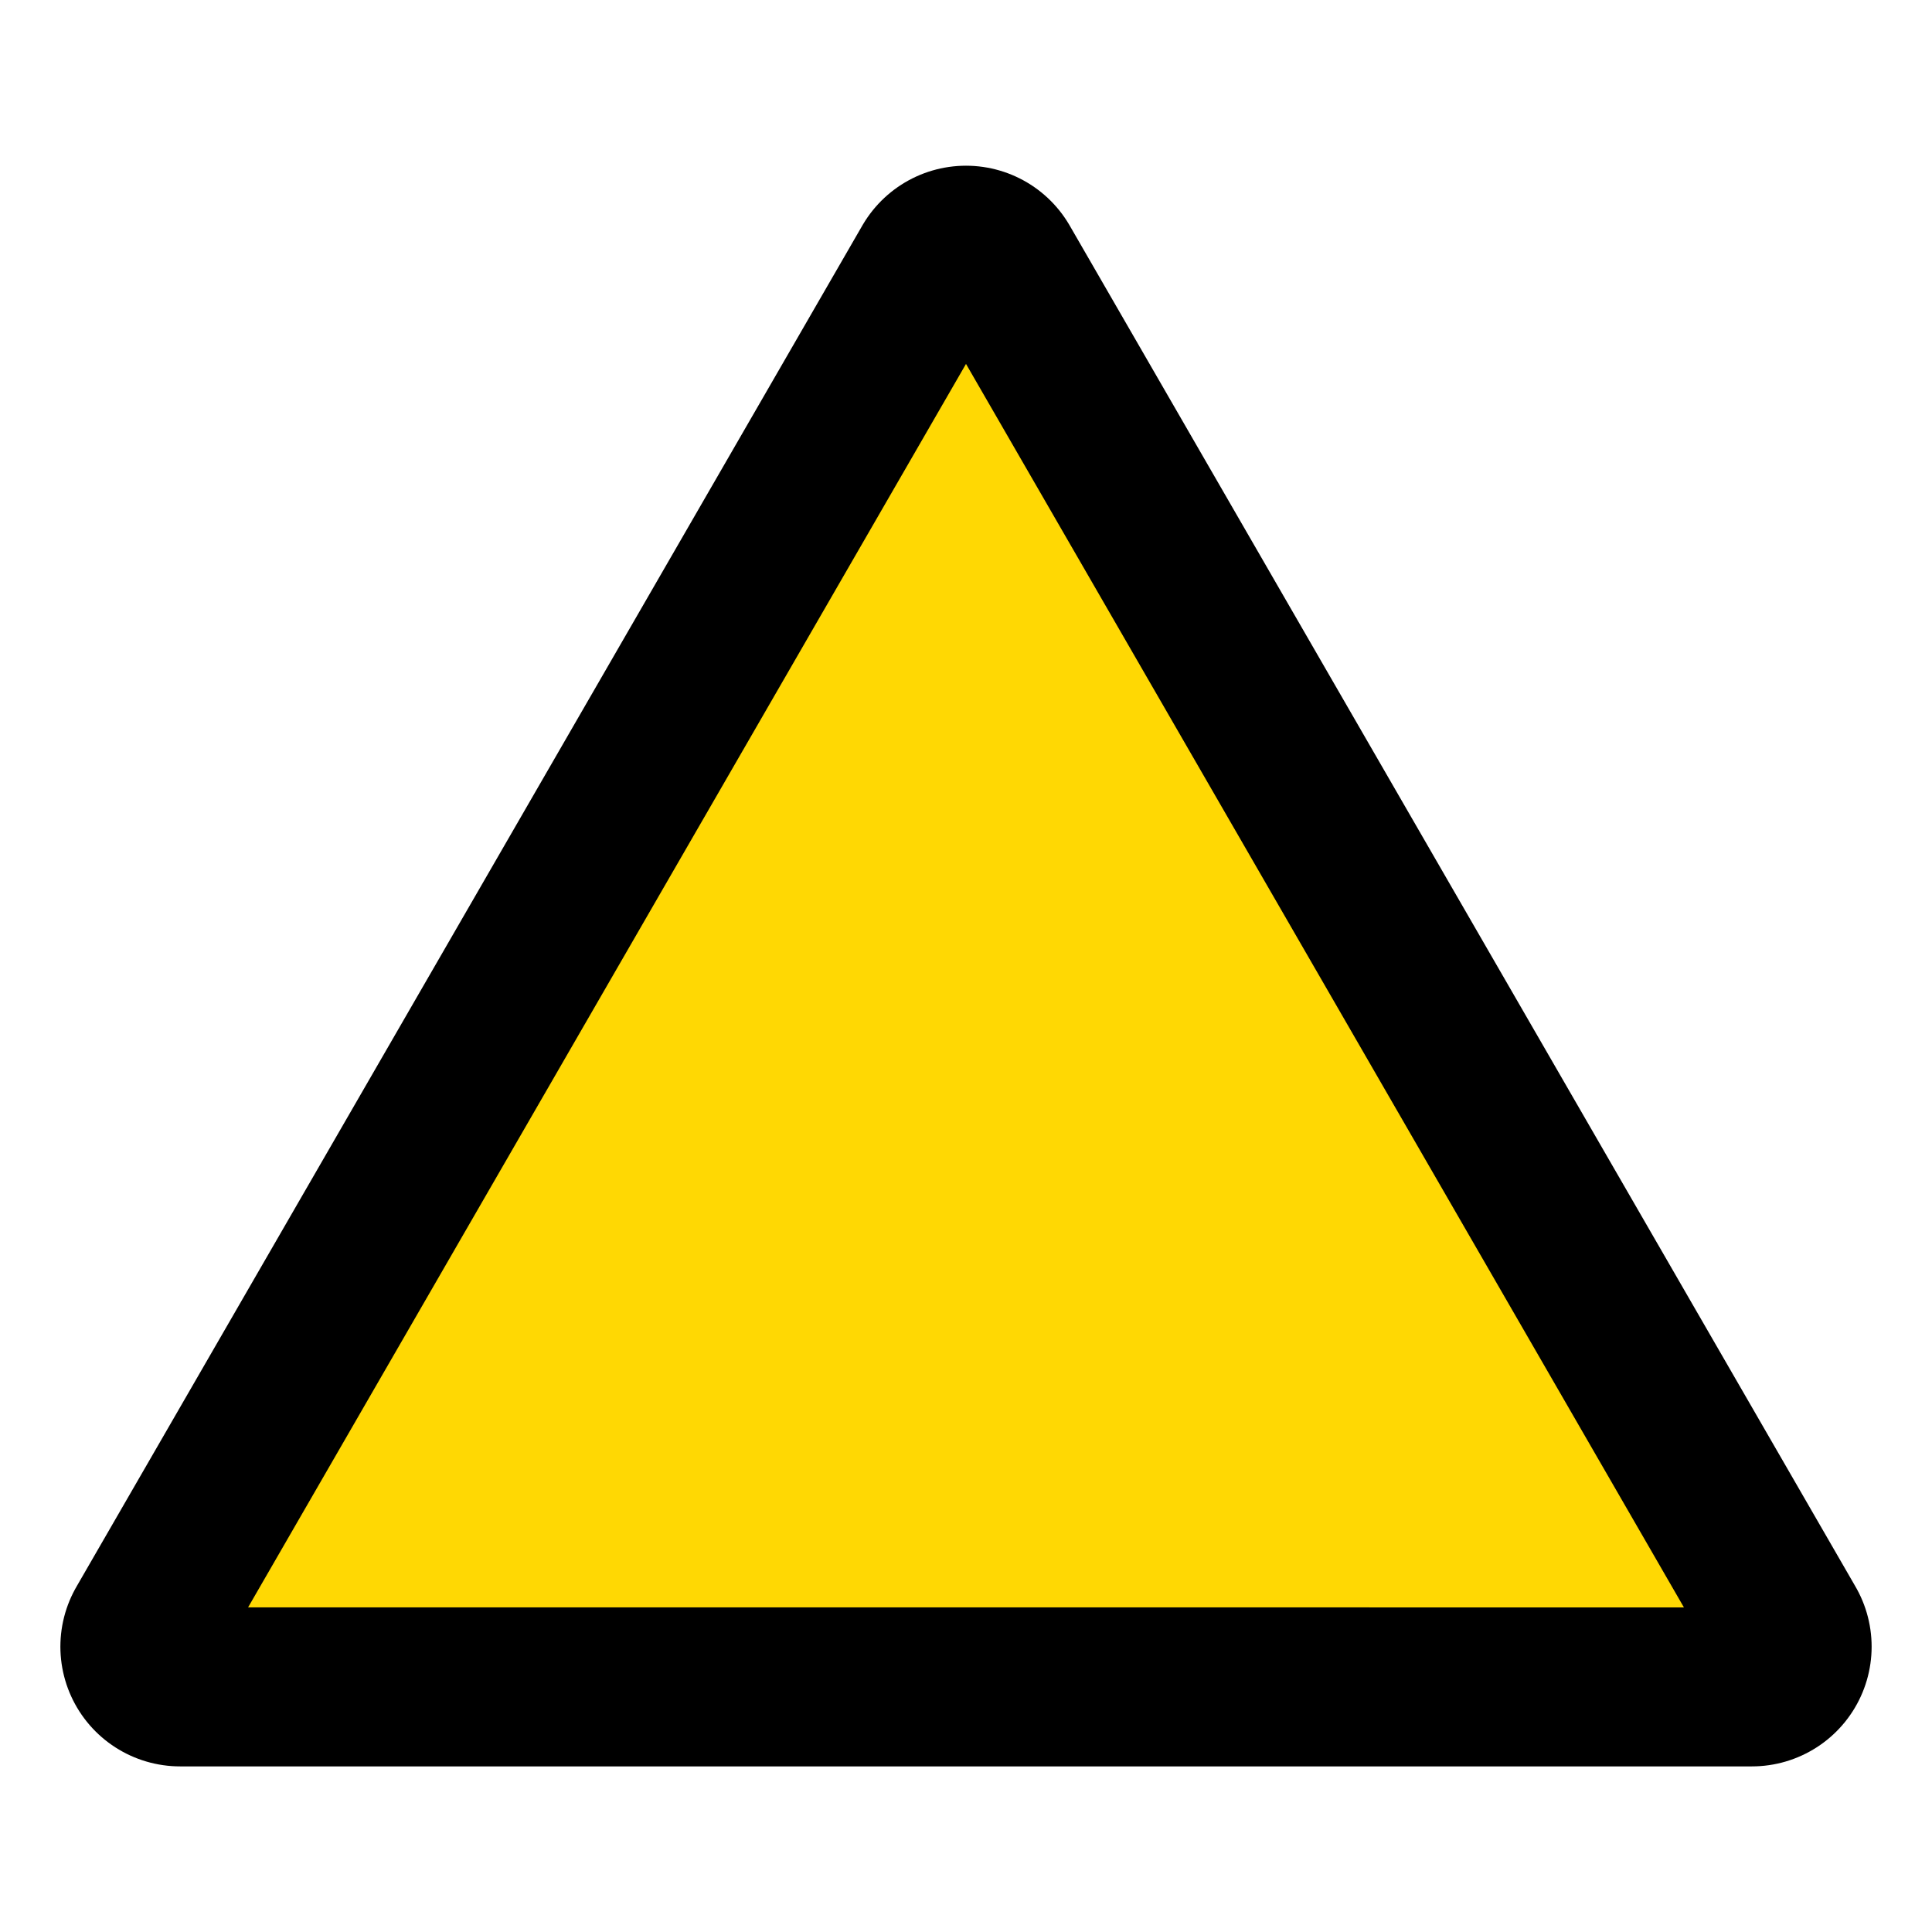 <?xml version="1.0" encoding="UTF-8"?>
<svg version="1.1" viewBox="0 0 96 96" xmlns="http://www.w3.org/2000/svg">
 <g transform="translate(0 -216.46)">
  <g transform="translate(2.5 7.731)">
   <path d="m84.55 290.55-39.05-67.637-39.05 67.637z" fill="none" stroke="#000" stroke-linejoin="round" stroke-width="11.9"/>
   <path d="m81.173 288.6-35.673-61.788-35.673 61.787z" fill="#ffd803"/>
  </g>
 </g>
</svg>
